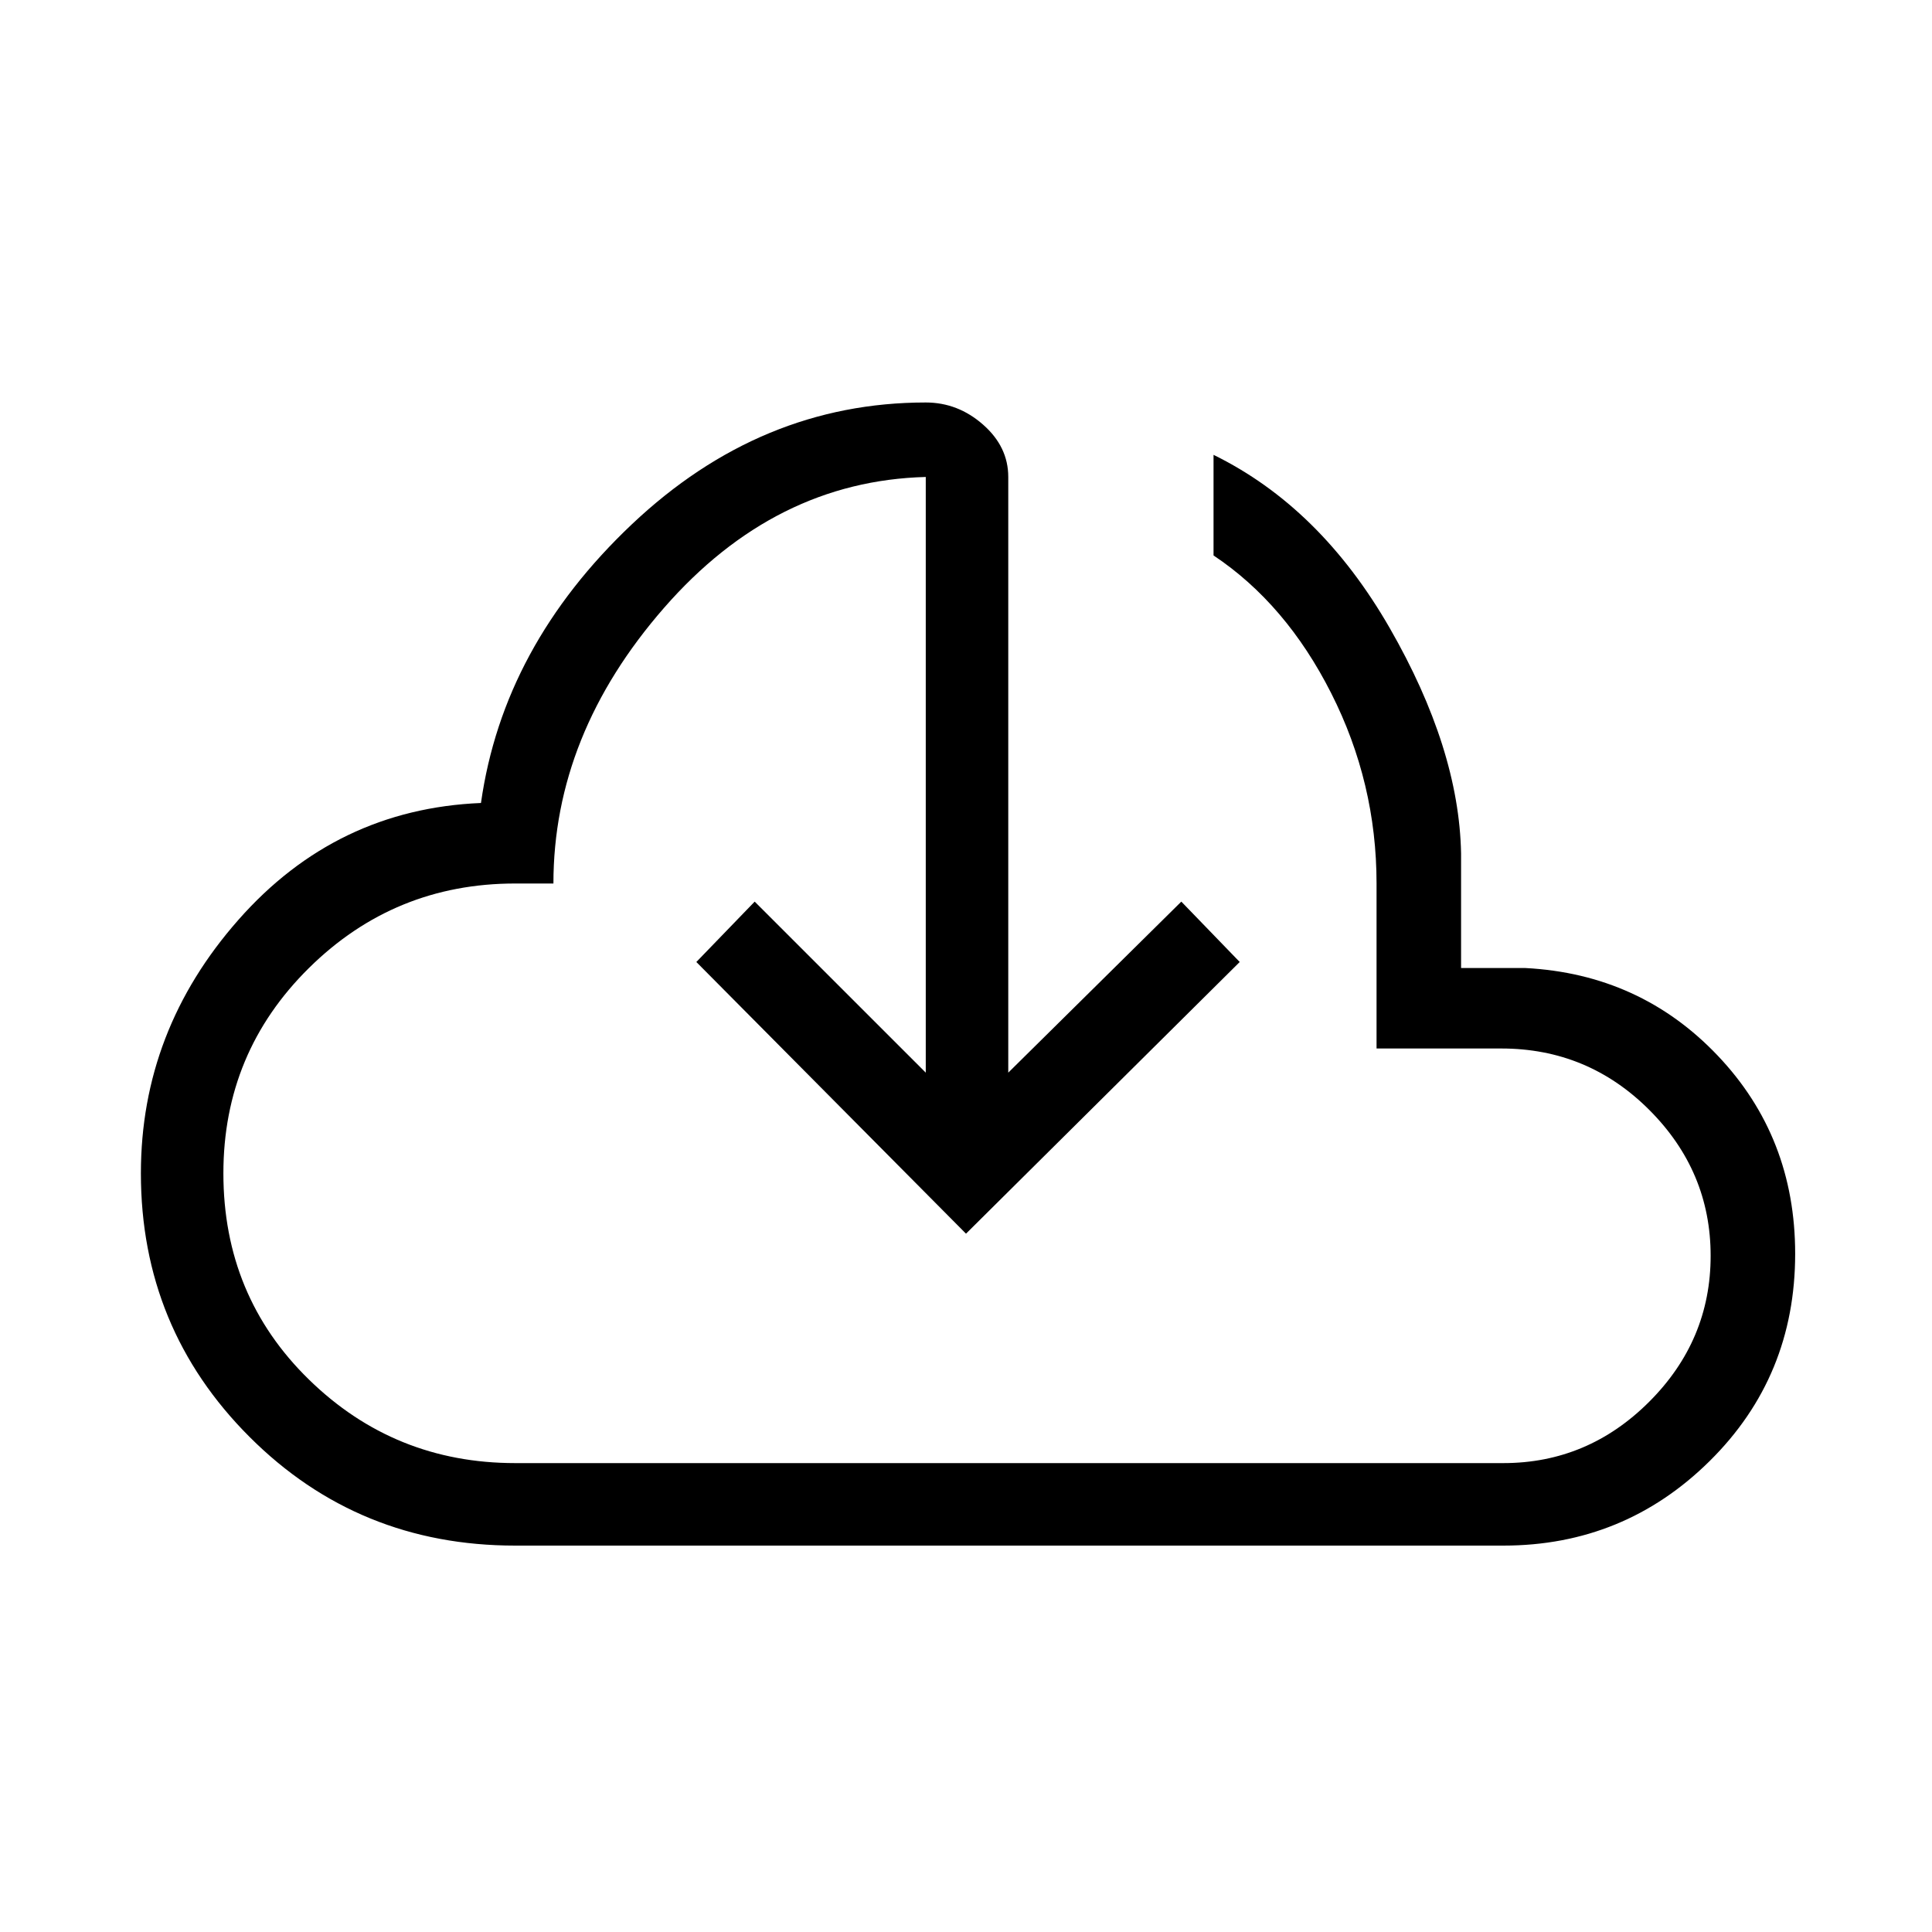 <svg xmlns="http://www.w3.org/2000/svg" height="40" width="40"><path d="M10.667 32Q7.417 32 5.167 29.75Q2.917 27.5 2.917 24.292Q2.917 21.333 4.938 19.042Q6.958 16.75 9.958 16.625Q10.417 13.375 13.083 10.854Q15.75 8.333 19.167 8.333Q19.833 8.333 20.354 8.792Q20.875 9.25 20.875 9.875V22.208L24.458 18.667L25.667 19.917L20 25.542L14.417 19.917L15.625 18.667L19.167 22.208V9.875Q16.042 9.958 13.75 12.583Q11.458 15.208 11.458 18.292H10.667Q8.167 18.292 6.396 20.042Q4.625 21.792 4.625 24.292Q4.625 26.833 6.396 28.562Q8.167 30.292 10.667 30.292H31.125Q32.875 30.292 34.146 29.021Q35.417 27.75 35.417 26Q35.417 24.25 34.146 22.979Q32.875 21.708 31.083 21.708H28.5V18.292Q28.5 16.208 27.562 14.354Q26.625 12.5 25.125 11.5V9.417Q27.333 10.5 28.771 13Q30.208 15.5 30.25 17.667V20.042H31.583Q33.958 20.167 35.562 21.854Q37.167 23.542 37.167 25.958Q37.167 28.5 35.396 30.25Q33.625 32 31.125 32ZM20.042 19.292Q20.042 19.292 20.042 19.292Q20.042 19.292 20.042 19.292Q20.042 19.292 20.042 19.292Q20.042 19.292 20.042 19.292Q20.042 19.292 20.042 19.292Q20.042 19.292 20.042 19.292Q20.042 19.292 20.042 19.292Q20.042 19.292 20.042 19.292Q20.042 19.292 20.042 19.292Q20.042 19.292 20.042 19.292Q20.042 19.292 20.042 19.292Q20.042 19.292 20.042 19.292Q20.042 19.292 20.042 19.292Q20.042 19.292 20.042 19.292Q20.042 19.292 20.042 19.292Q20.042 19.292 20.042 19.292Z"/></svg>